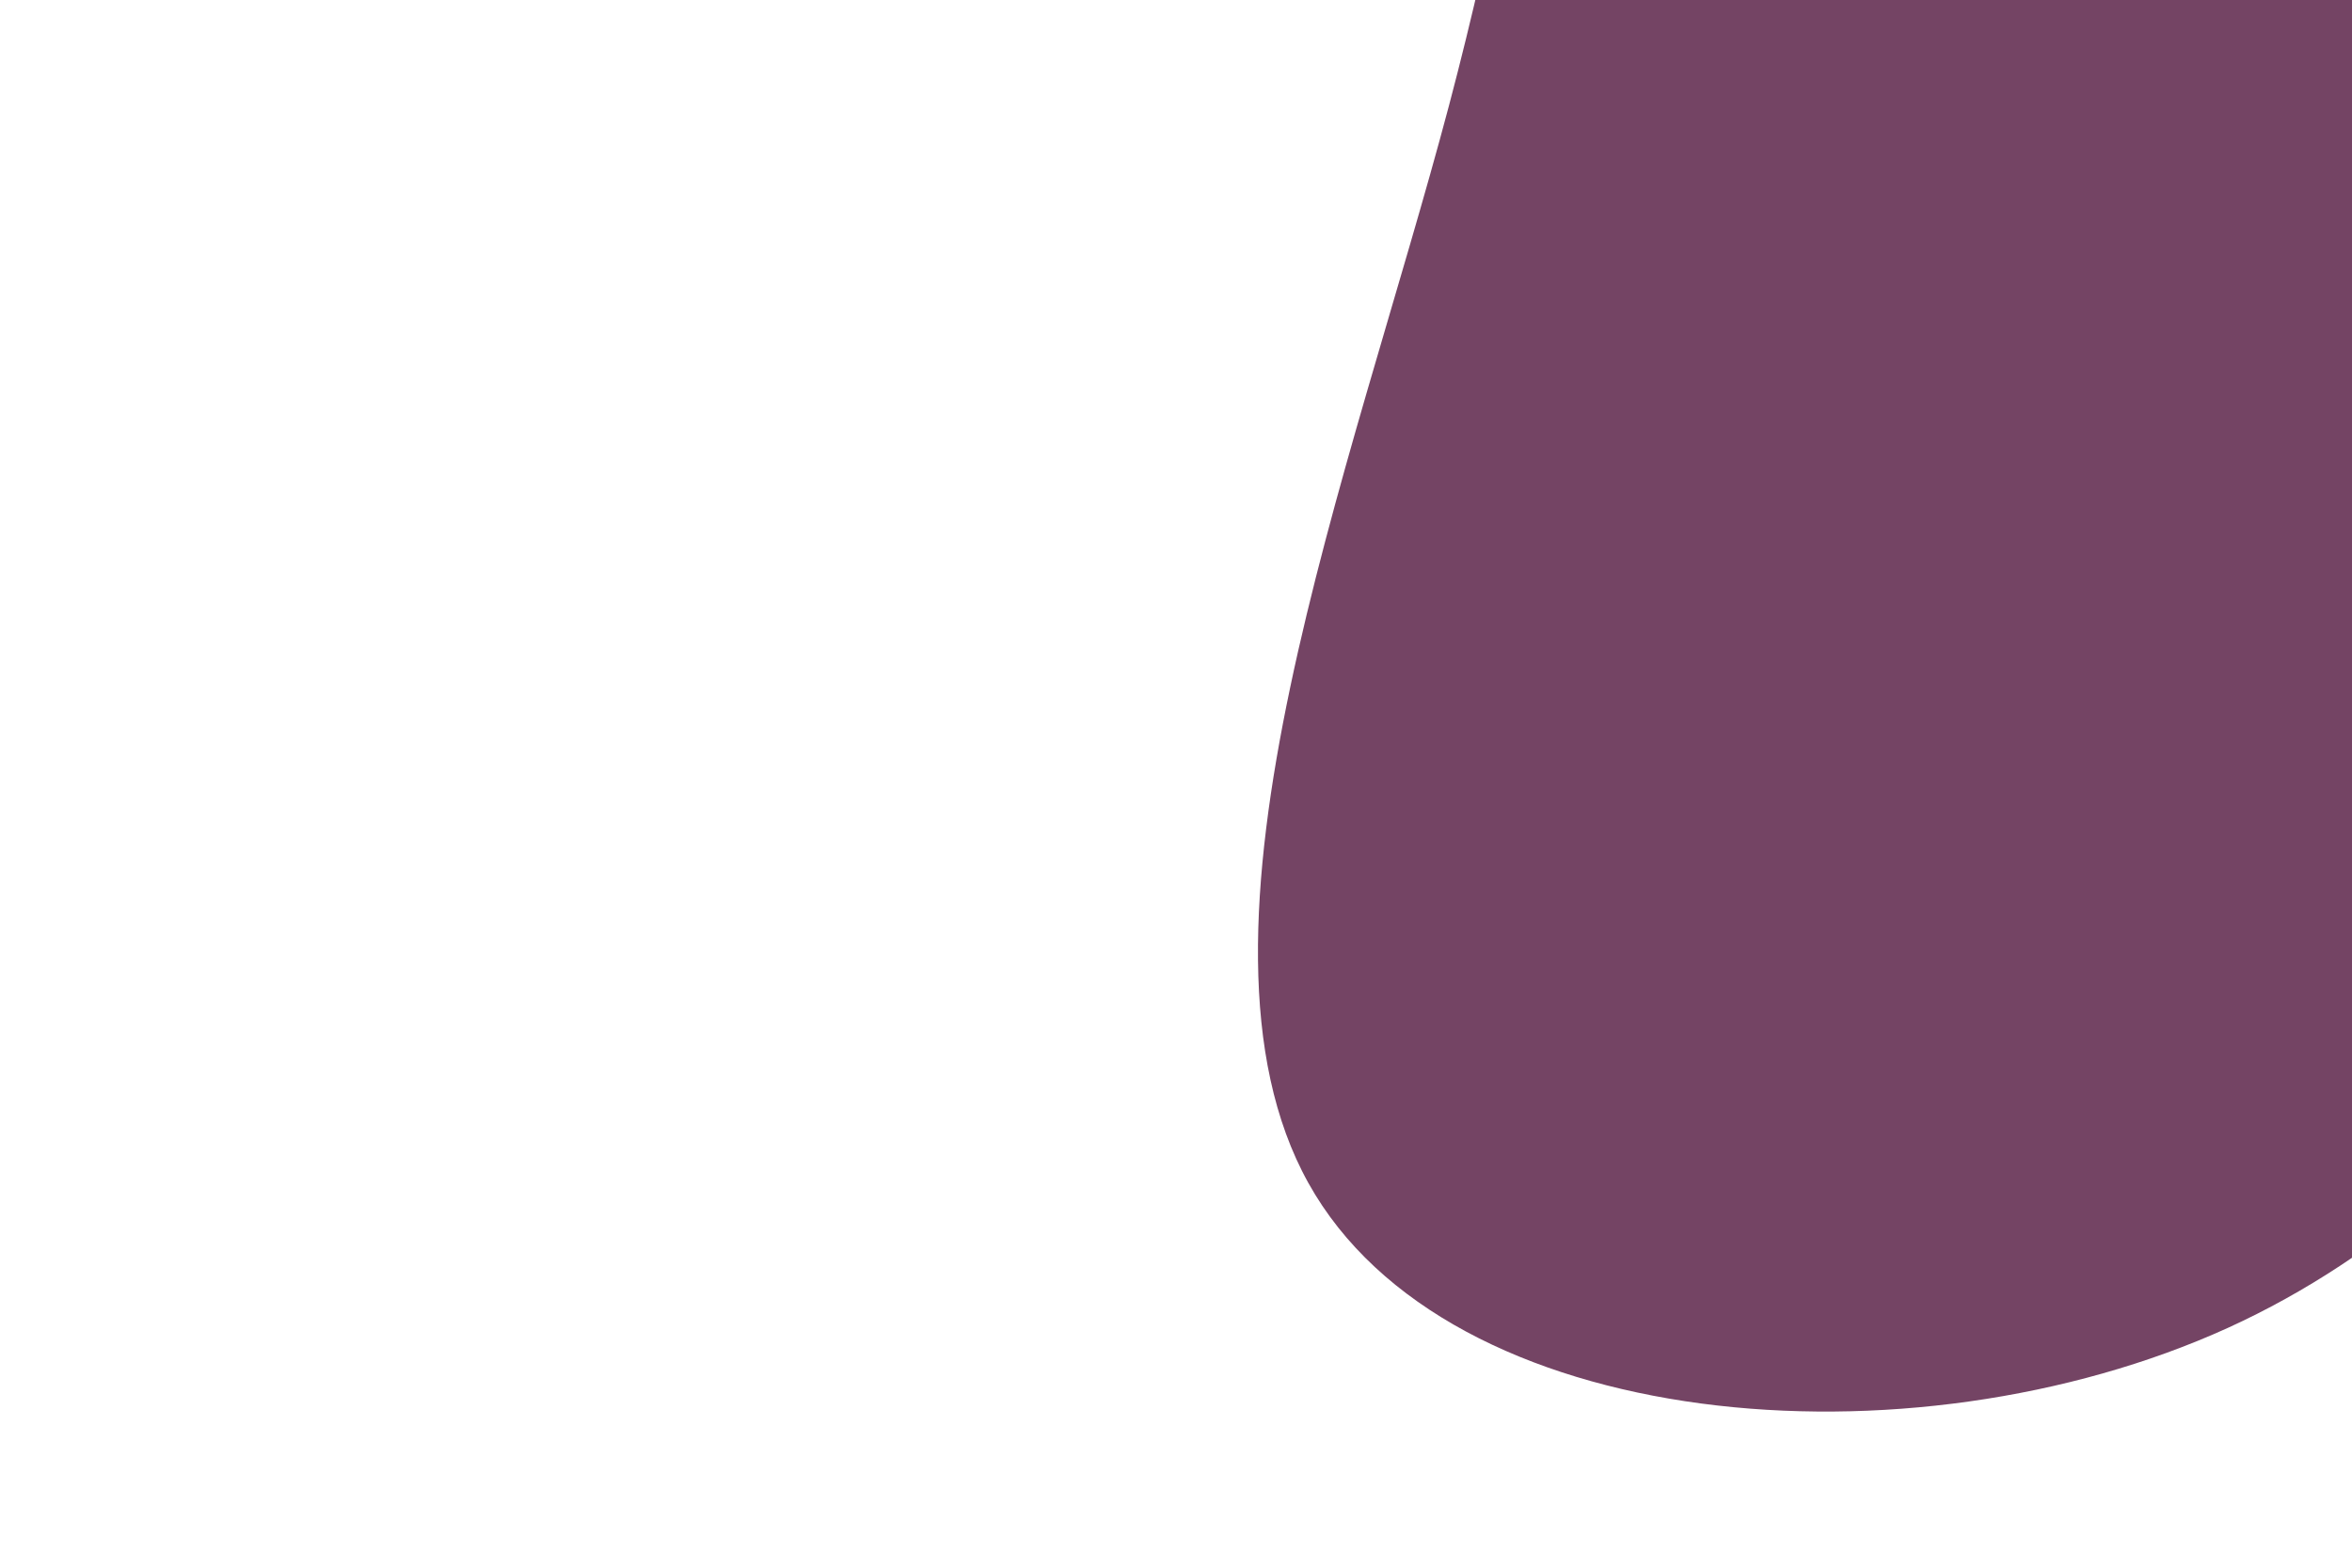 <svg id="visual" viewBox="0 0 900 600" width="900" height="600" xmlns="http://www.w3.org/2000/svg" xmlns:xlink="http://www.w3.org/1999/xlink" version="1.1"><g transform="translate(907.563 3.382)"><path d="M386.5 -429.6C443 -330 391 -165 341.6 -49.3C292.3 66.3 245.6 132.6 189.1 228.4C132.6 324.3 66.3 449.6 -55.2 504.9C-176.8 560.1 -353.6 545.2 -406.9 449.4C-460.2 353.6 -390.1 176.8 -353.1 37C-316.1 -102.8 -312.2 -205.5 -258.9 -305.2C-205.5 -404.9 -102.8 -501.4 31.1 -532.5C165 -563.7 330 -529.3 386.5 -429.6" fill="#744464"></path></g></svg>